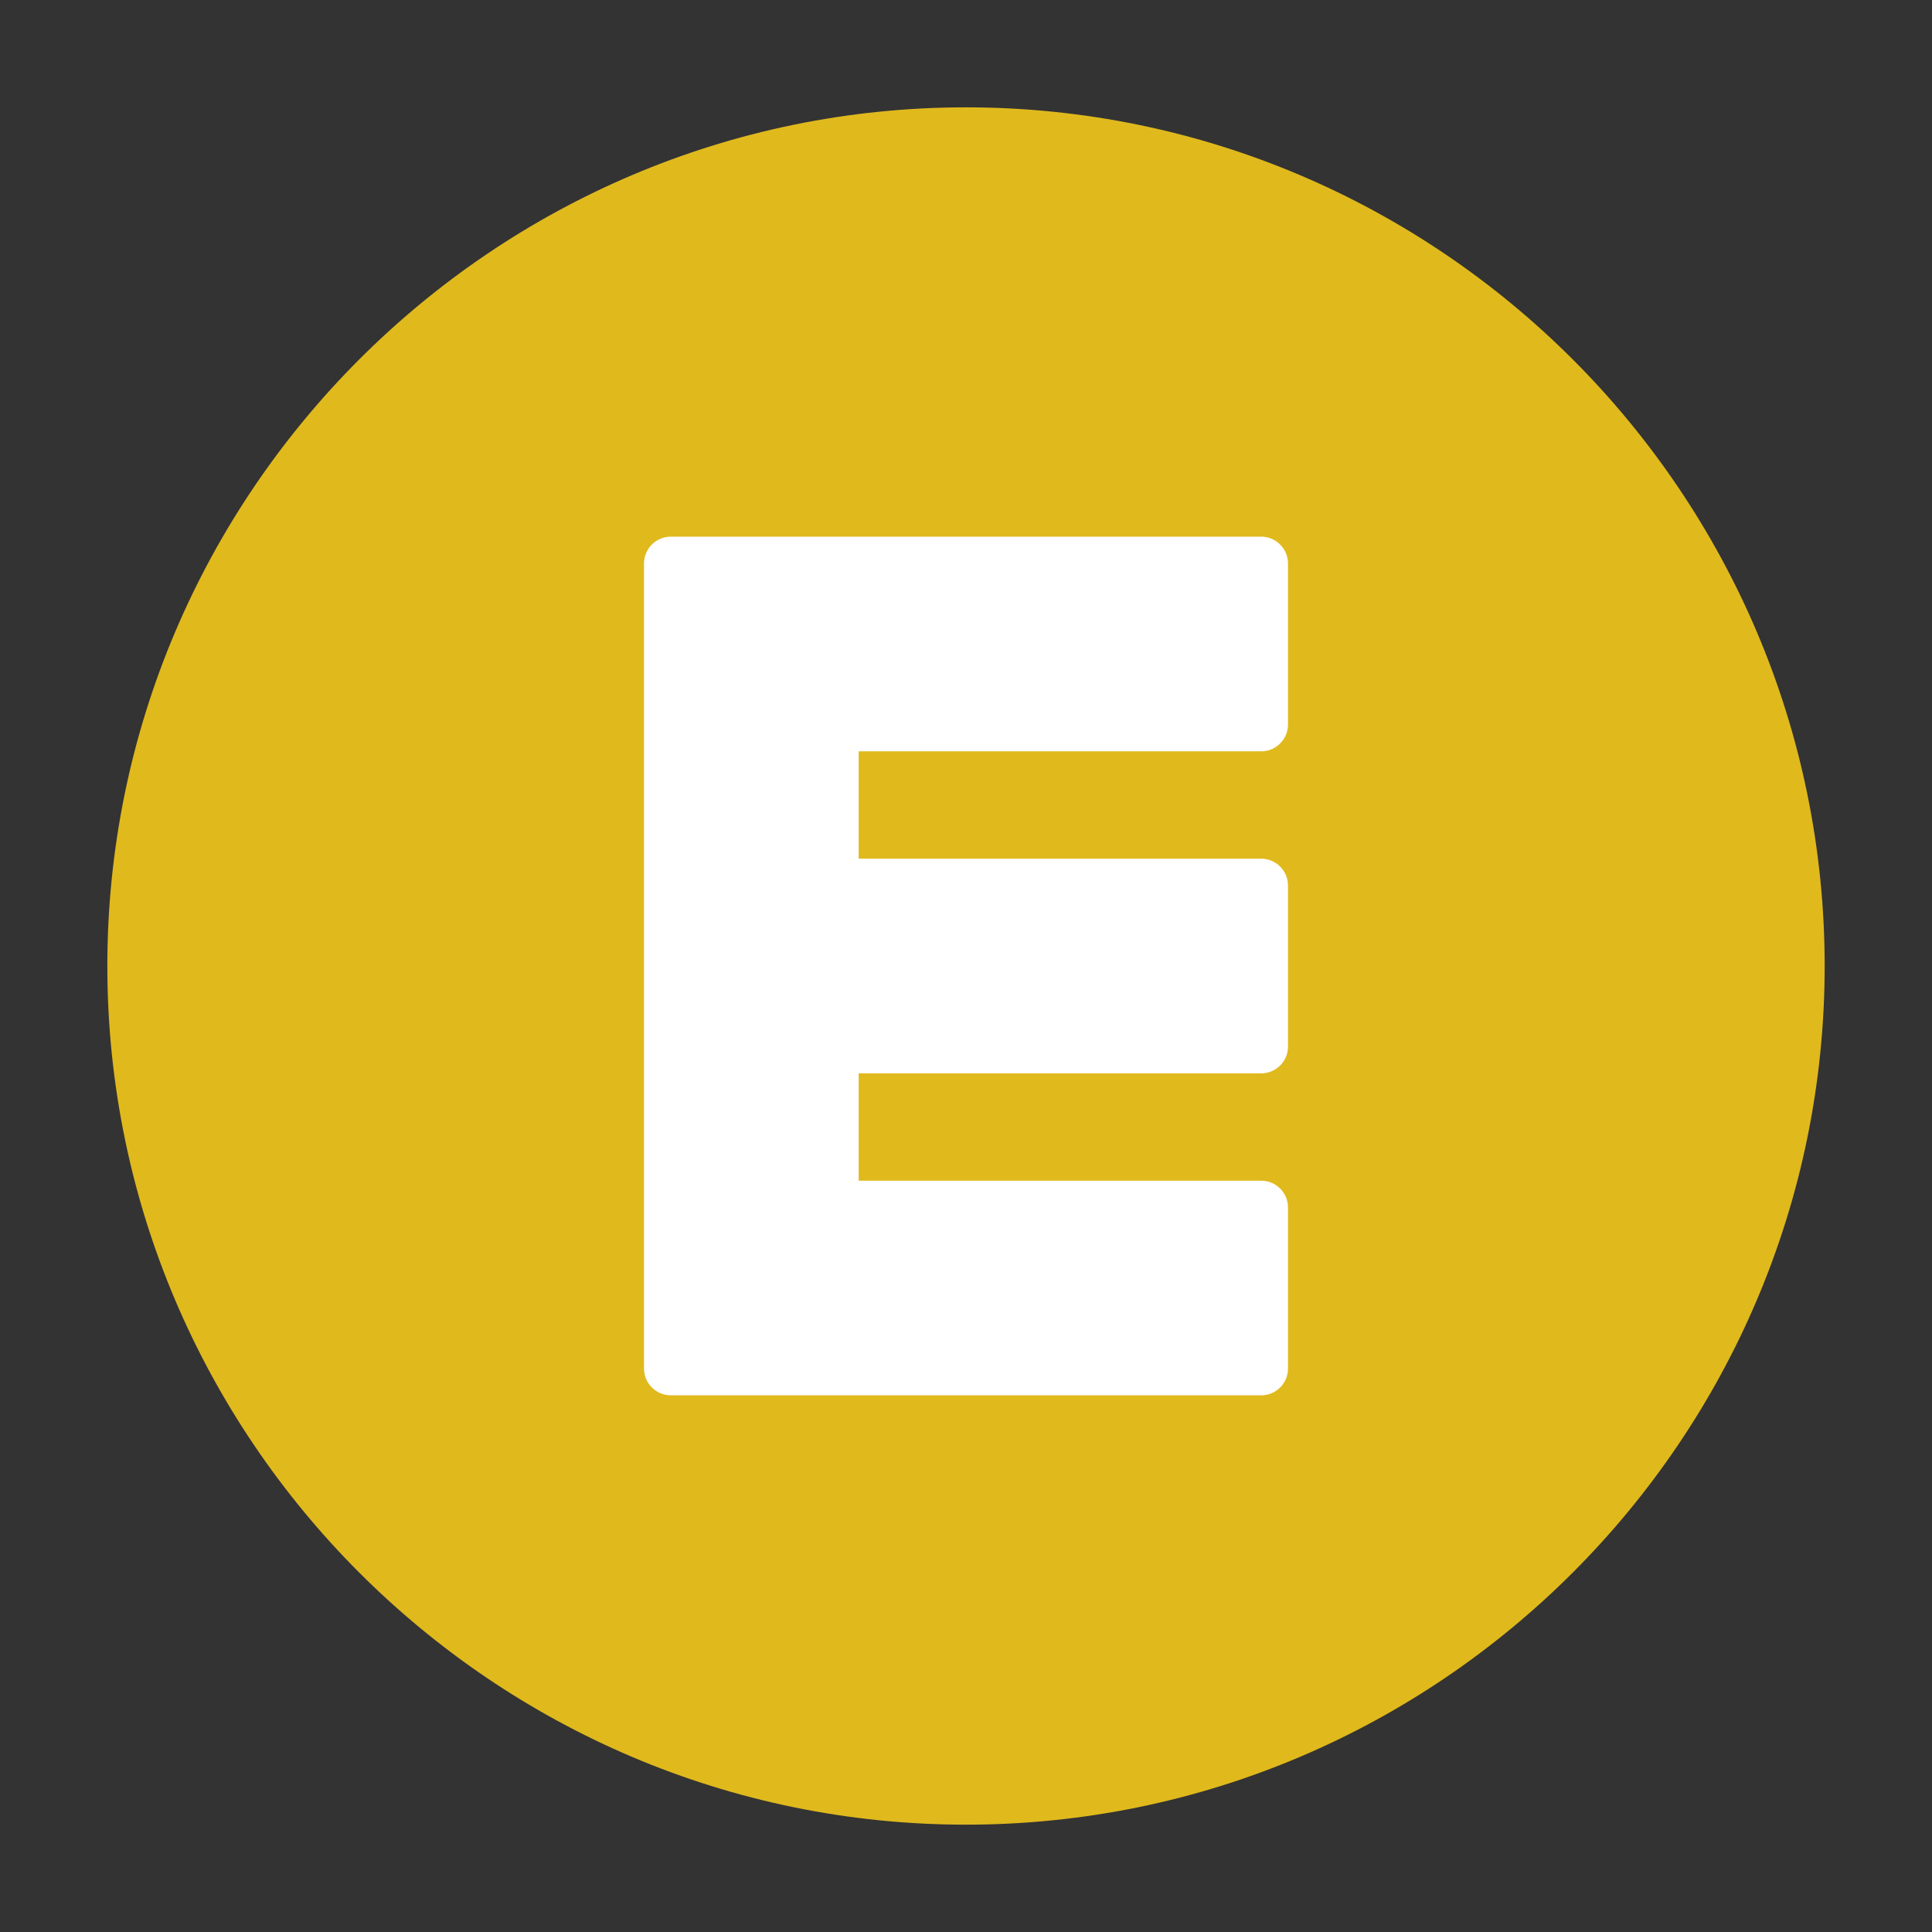 <?xml version="1.0" encoding="utf-8"?>
<!--

    Copyright (c) 2012-2017 Red Hat, Inc.
    All rights reserved. This program and the accompanying materials
    are made available under the terms of the Eclipse Public License v1.0
    which accompanies this distribution, and is available at
    http://www.eclipse.org/legal/epl-v10.html

    Contributors:
      Red Hat, Inc. - initial API and implementation

-->
<svg version="1.1" id="enum_type" xmlns="http://www.w3.org/2000/svg" xmlns:xlink="http://www.w3.org/1999/xlink" x="0px" y="0px"
	 width="16px" height="16px" viewBox="7 7 18 18" enable-background="new 0 0 32 32" xml:space="preserve">
<rect x="7" y="7" width="18" height="18" fill="#333333" stroke="none"/>
<g>
	<path fill-rule="evenodd" clip-rule="evenodd" fill="#E0B91D" d="M16,24c4.406,0,8-3.594,8-8c0-4.406-3.594-8-8-8
		c-4.406,0-8,3.594-8,8C8,20.406,11.594,24,16,24z"/>
	<path fill-rule="evenodd" clip-rule="evenodd" fill="#FFFFFF" d="M13.25,12c1.833,0,3.667,0,5.501,0C18.888,12,19,12.113,19,12.25
		v1.5c0,0.137-0.112,0.25-0.249,0.25H15v1h3.75C18.888,15,19,15.113,19,15.25v1.501C19,16.888,18.888,17,18.751,17H15v1h3.75
		C18.888,18,19,18.112,19,18.25v1.5c0,0.138-0.112,0.25-0.249,0.25c-1.834,0-3.667,0-5.501,0C13.112,20,13,19.888,13,19.75v-7.5
		C13,12.112,13.112,12,13.25,12z"/>
</g>
</svg>
